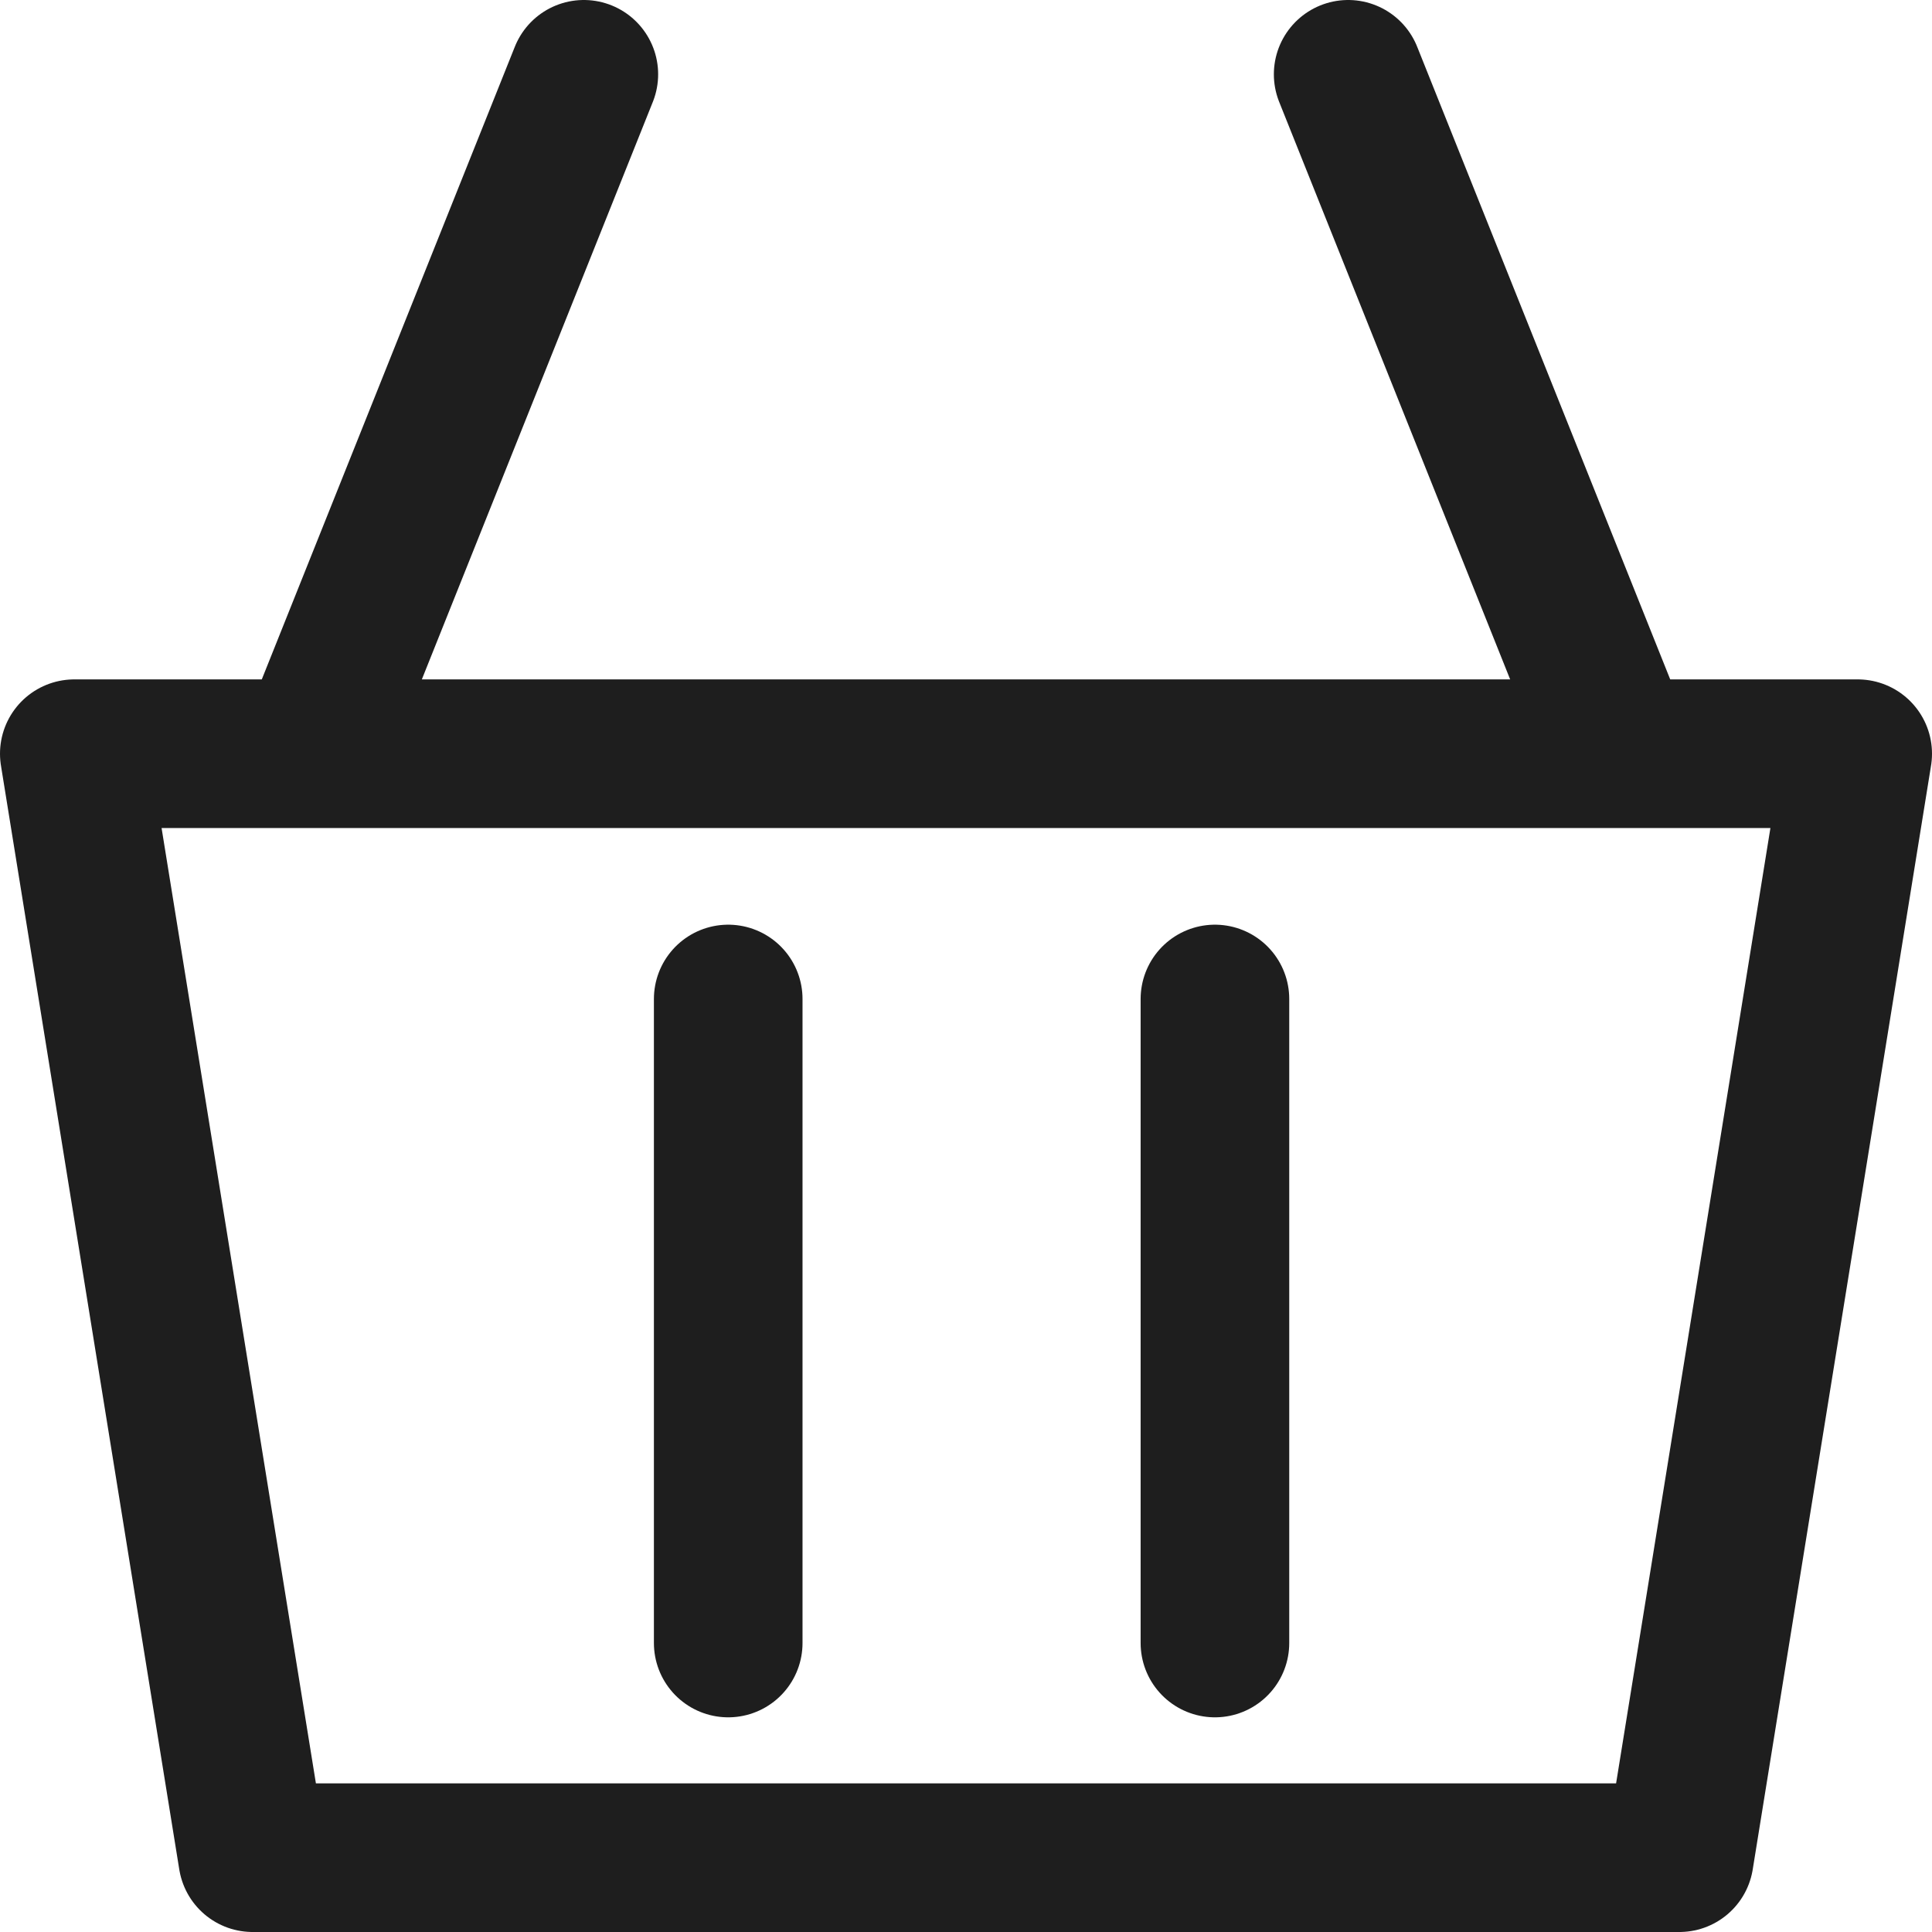<svg width="26" height="26" viewBox="0 0 26 26" fill="none" xmlns="http://www.w3.org/2000/svg">
<path d="M9.8 13.444V22.111M16.35 13.444V22.111M4.2 10.143H1L3.4 25H22.6L25 10.143H21.8M4.2 10.143L7.857 1M4.2 10.143H21.8M21.8 10.143L18.143 1" stroke="#1E1E1E" stroke-width="2" stroke-linecap="round" stroke-linejoin="round"/>
</svg>
